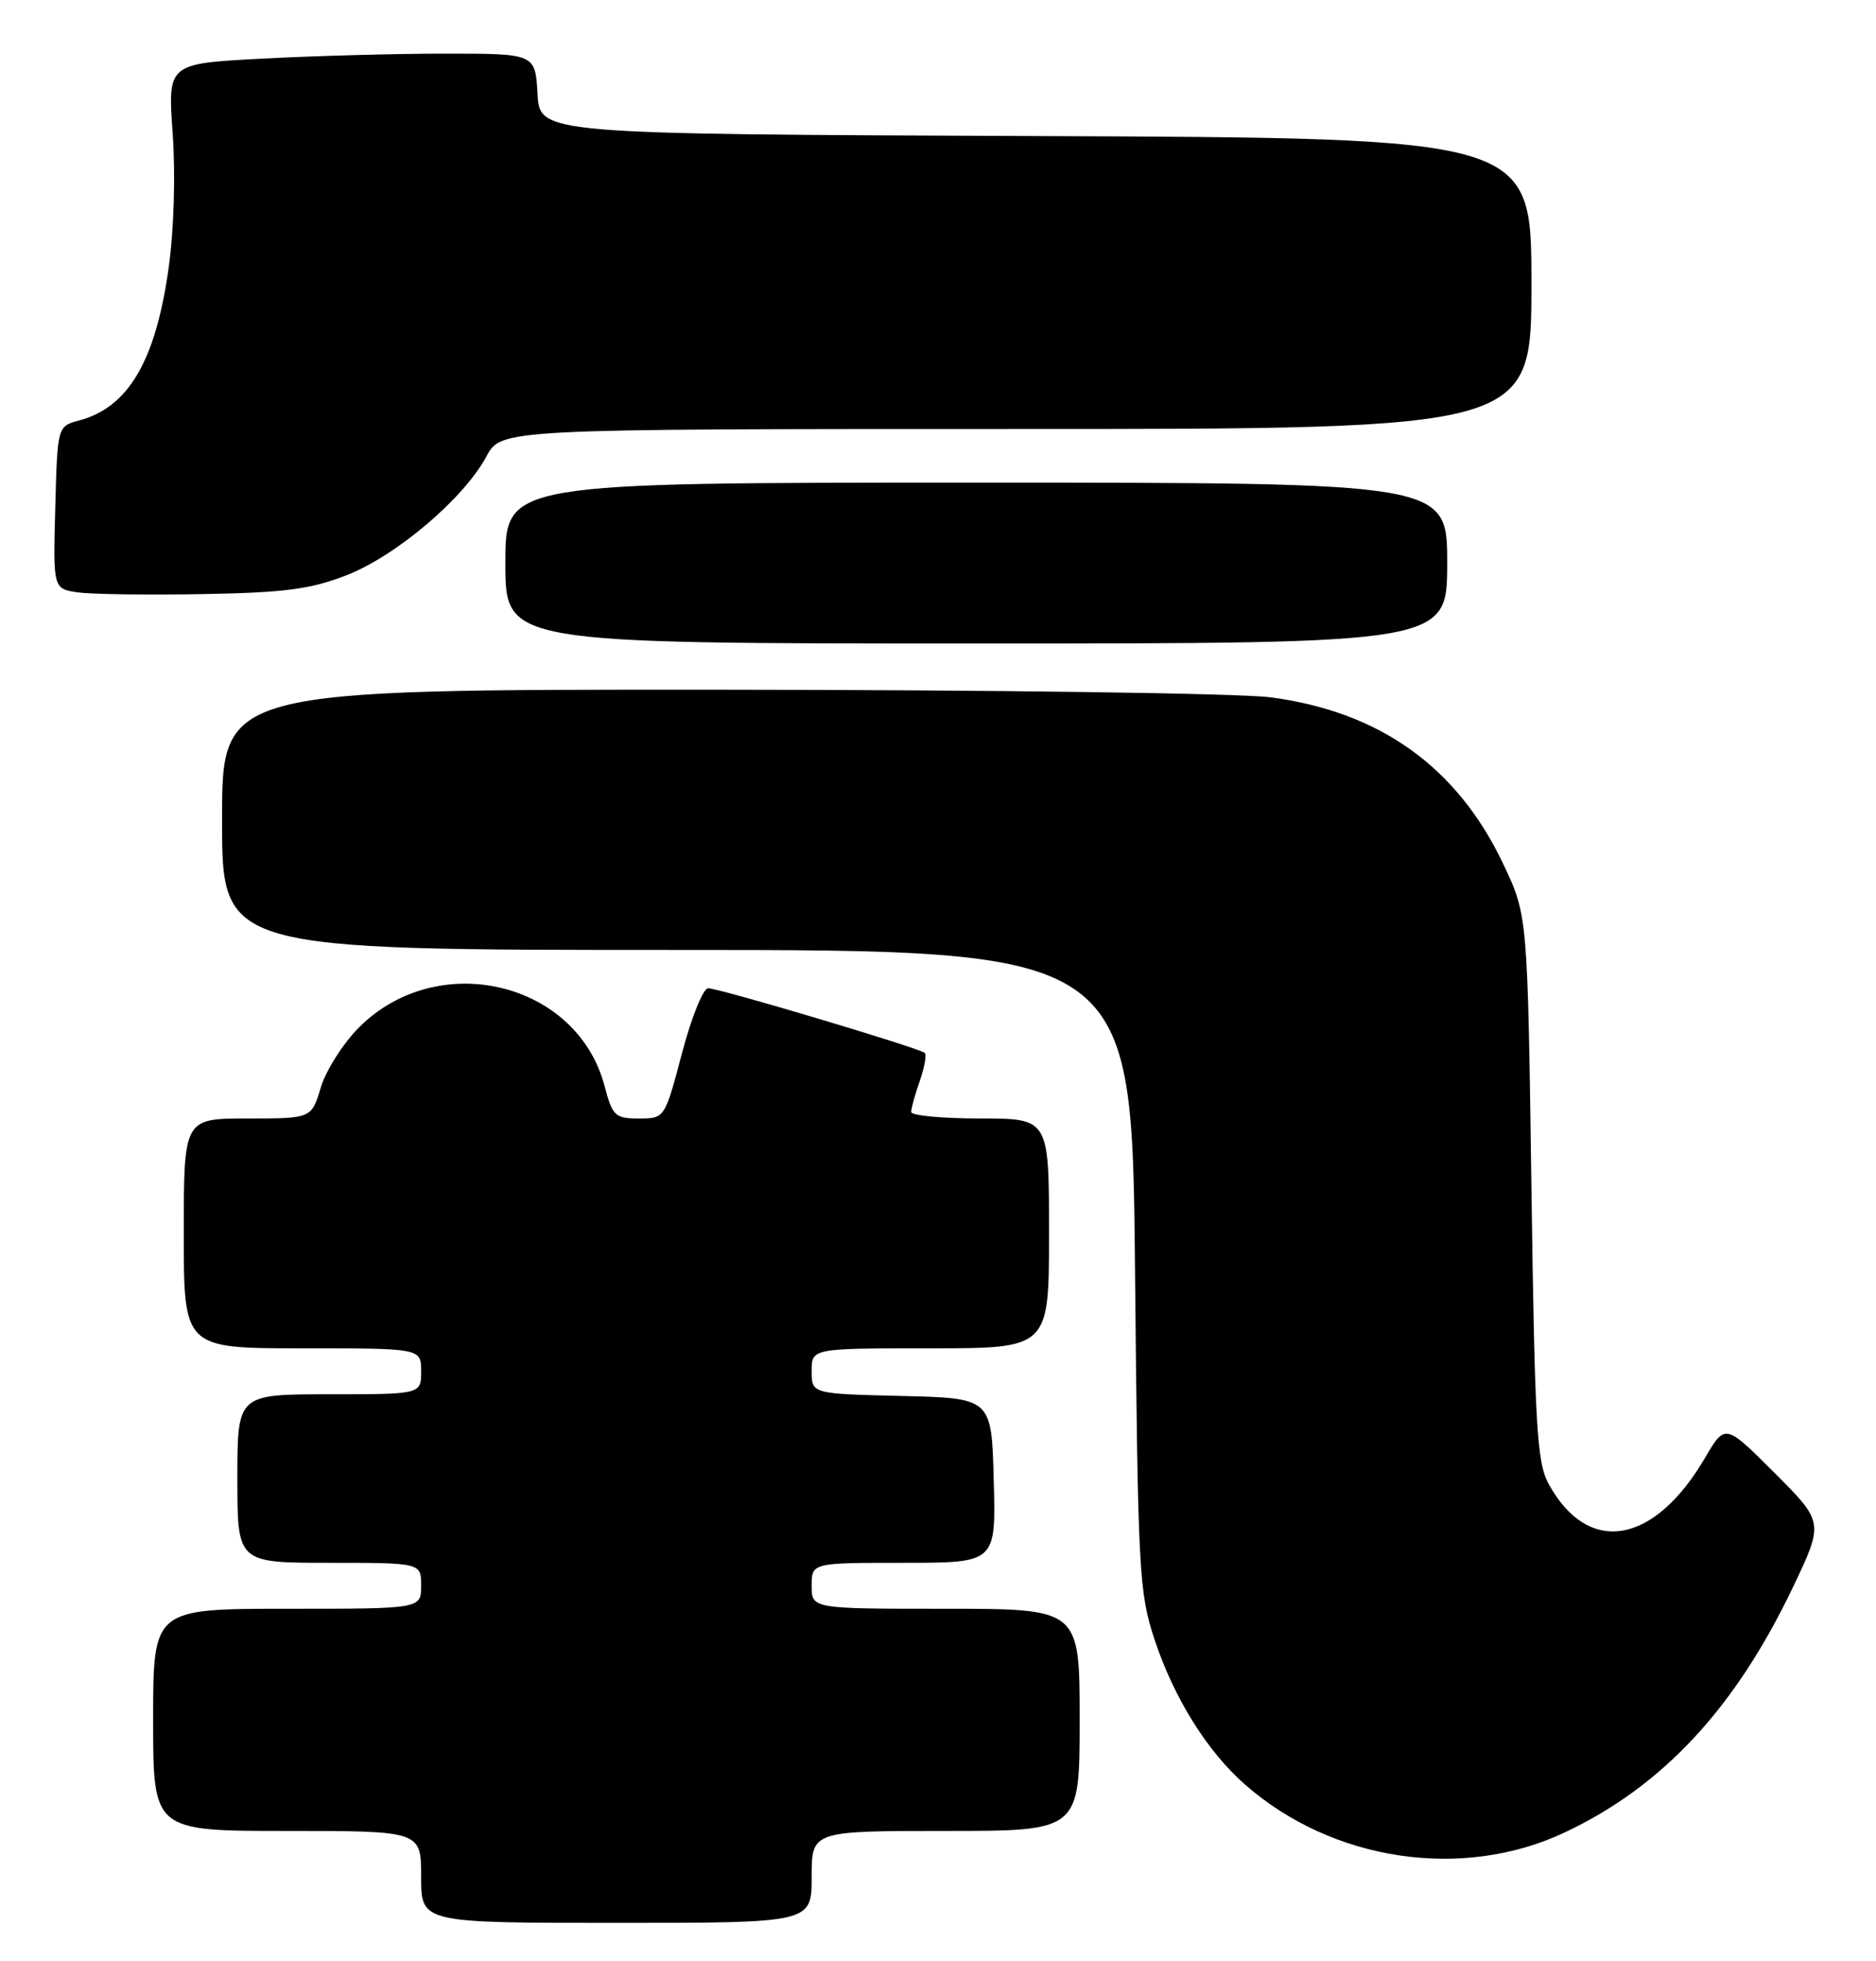 <?xml version="1.0" encoding="UTF-8" standalone="no"?>
<!DOCTYPE svg PUBLIC "-//W3C//DTD SVG 1.1//EN" "http://www.w3.org/Graphics/SVG/1.1/DTD/svg11.dtd" >
<svg xmlns="http://www.w3.org/2000/svg" xmlns:xlink="http://www.w3.org/1999/xlink" version="1.1" viewBox="0 0 245 256">
 <g >
 <path fill="currentColor"
d=" M 106.00 245.00 C 106.00 239.00 106.00 239.00 123.50 239.00 C 141.00 239.00 141.00 239.00 141.00 224.50 C 141.00 210.00 141.00 210.00 123.50 210.00 C 106.00 210.00 106.00 210.00 106.00 207.00 C 106.00 204.00 106.00 204.00 118.03 204.00 C 130.07 204.00 130.07 204.00 129.78 193.25 C 129.50 182.50 129.50 182.50 117.75 182.22 C 106.00 181.94 106.00 181.94 106.00 178.97 C 106.00 176.00 106.00 176.00 121.50 176.00 C 137.00 176.00 137.00 176.00 137.00 161.00 C 137.00 146.00 137.00 146.00 128.00 146.00 C 123.05 146.00 119.00 145.62 119.00 145.15 C 119.00 144.68 119.50 142.86 120.12 141.10 C 120.73 139.34 121.03 137.70 120.78 137.45 C 120.16 136.83 93.94 129.00 92.48 129.00 C 91.83 129.00 90.29 132.82 89.06 137.50 C 86.81 146.00 86.81 146.00 83.44 146.00 C 80.33 146.00 79.99 145.69 78.95 141.75 C 75.35 128.13 57.20 123.80 46.90 134.10 C 44.82 136.18 42.57 139.71 41.90 141.94 C 40.68 146.00 40.68 146.00 32.34 146.00 C 24.00 146.00 24.00 146.00 24.00 161.00 C 24.00 176.00 24.00 176.00 39.50 176.00 C 55.00 176.00 55.00 176.00 55.00 179.00 C 55.00 182.00 55.00 182.00 43.00 182.00 C 31.00 182.00 31.00 182.00 31.00 193.00 C 31.00 204.00 31.00 204.00 43.00 204.00 C 55.00 204.00 55.00 204.00 55.00 207.00 C 55.00 210.00 55.00 210.00 37.50 210.00 C 20.00 210.00 20.00 210.00 20.00 224.50 C 20.00 239.00 20.00 239.00 37.50 239.00 C 55.00 239.00 55.00 239.00 55.00 245.00 C 55.00 251.00 55.00 251.00 80.50 251.00 C 106.00 251.00 106.00 251.00 106.00 245.00 Z  M 204.34 239.20 C 217.11 233.19 226.61 222.99 234.15 207.19 C 238.19 198.71 238.19 198.71 231.75 192.26 C 225.30 185.82 225.30 185.82 222.67 190.30 C 216.00 201.68 207.40 203.11 202.24 193.69 C 200.71 190.88 200.44 186.27 200.00 155.00 C 199.50 119.50 199.50 119.50 196.33 112.80 C 190.32 100.12 180.20 92.88 165.89 91.02 C 161.82 90.49 129.36 90.05 93.75 90.03 C 29.00 90.00 29.00 90.00 29.00 107.00 C 29.00 124.00 29.00 124.00 88.42 124.00 C 147.83 124.00 147.83 124.00 148.23 165.75 C 148.61 205.27 148.74 207.85 150.79 214.04 C 153.30 221.63 157.66 228.62 162.59 232.94 C 174.00 242.96 190.96 245.50 204.34 239.20 Z  M 189.00 73.50 C 189.00 63.00 189.00 63.00 127.50 63.00 C 66.00 63.00 66.00 63.00 66.00 73.50 C 66.00 84.00 66.00 84.00 127.50 84.00 C 189.00 84.00 189.00 84.00 189.00 73.50 Z  M 45.25 75.09 C 51.73 72.57 60.57 65.08 63.52 59.59 C 65.45 56.00 65.45 56.00 132.73 56.00 C 200.00 56.00 200.00 56.00 200.00 37.01 C 200.00 18.01 200.00 18.01 135.25 17.76 C 70.50 17.50 70.50 17.50 70.20 12.25 C 69.90 7.00 69.90 7.00 58.10 7.00 C 51.62 7.00 40.82 7.30 34.11 7.66 C 21.90 8.31 21.90 8.31 22.55 17.41 C 22.93 22.75 22.72 29.98 22.03 34.93 C 20.34 47.09 16.78 53.16 10.36 54.88 C 7.50 55.64 7.50 55.64 7.22 66.25 C 6.93 76.87 6.93 76.87 10.22 77.33 C 12.02 77.58 19.35 77.68 26.50 77.55 C 37.18 77.36 40.53 76.92 45.25 75.09 Z "/>
</g>
</svg>